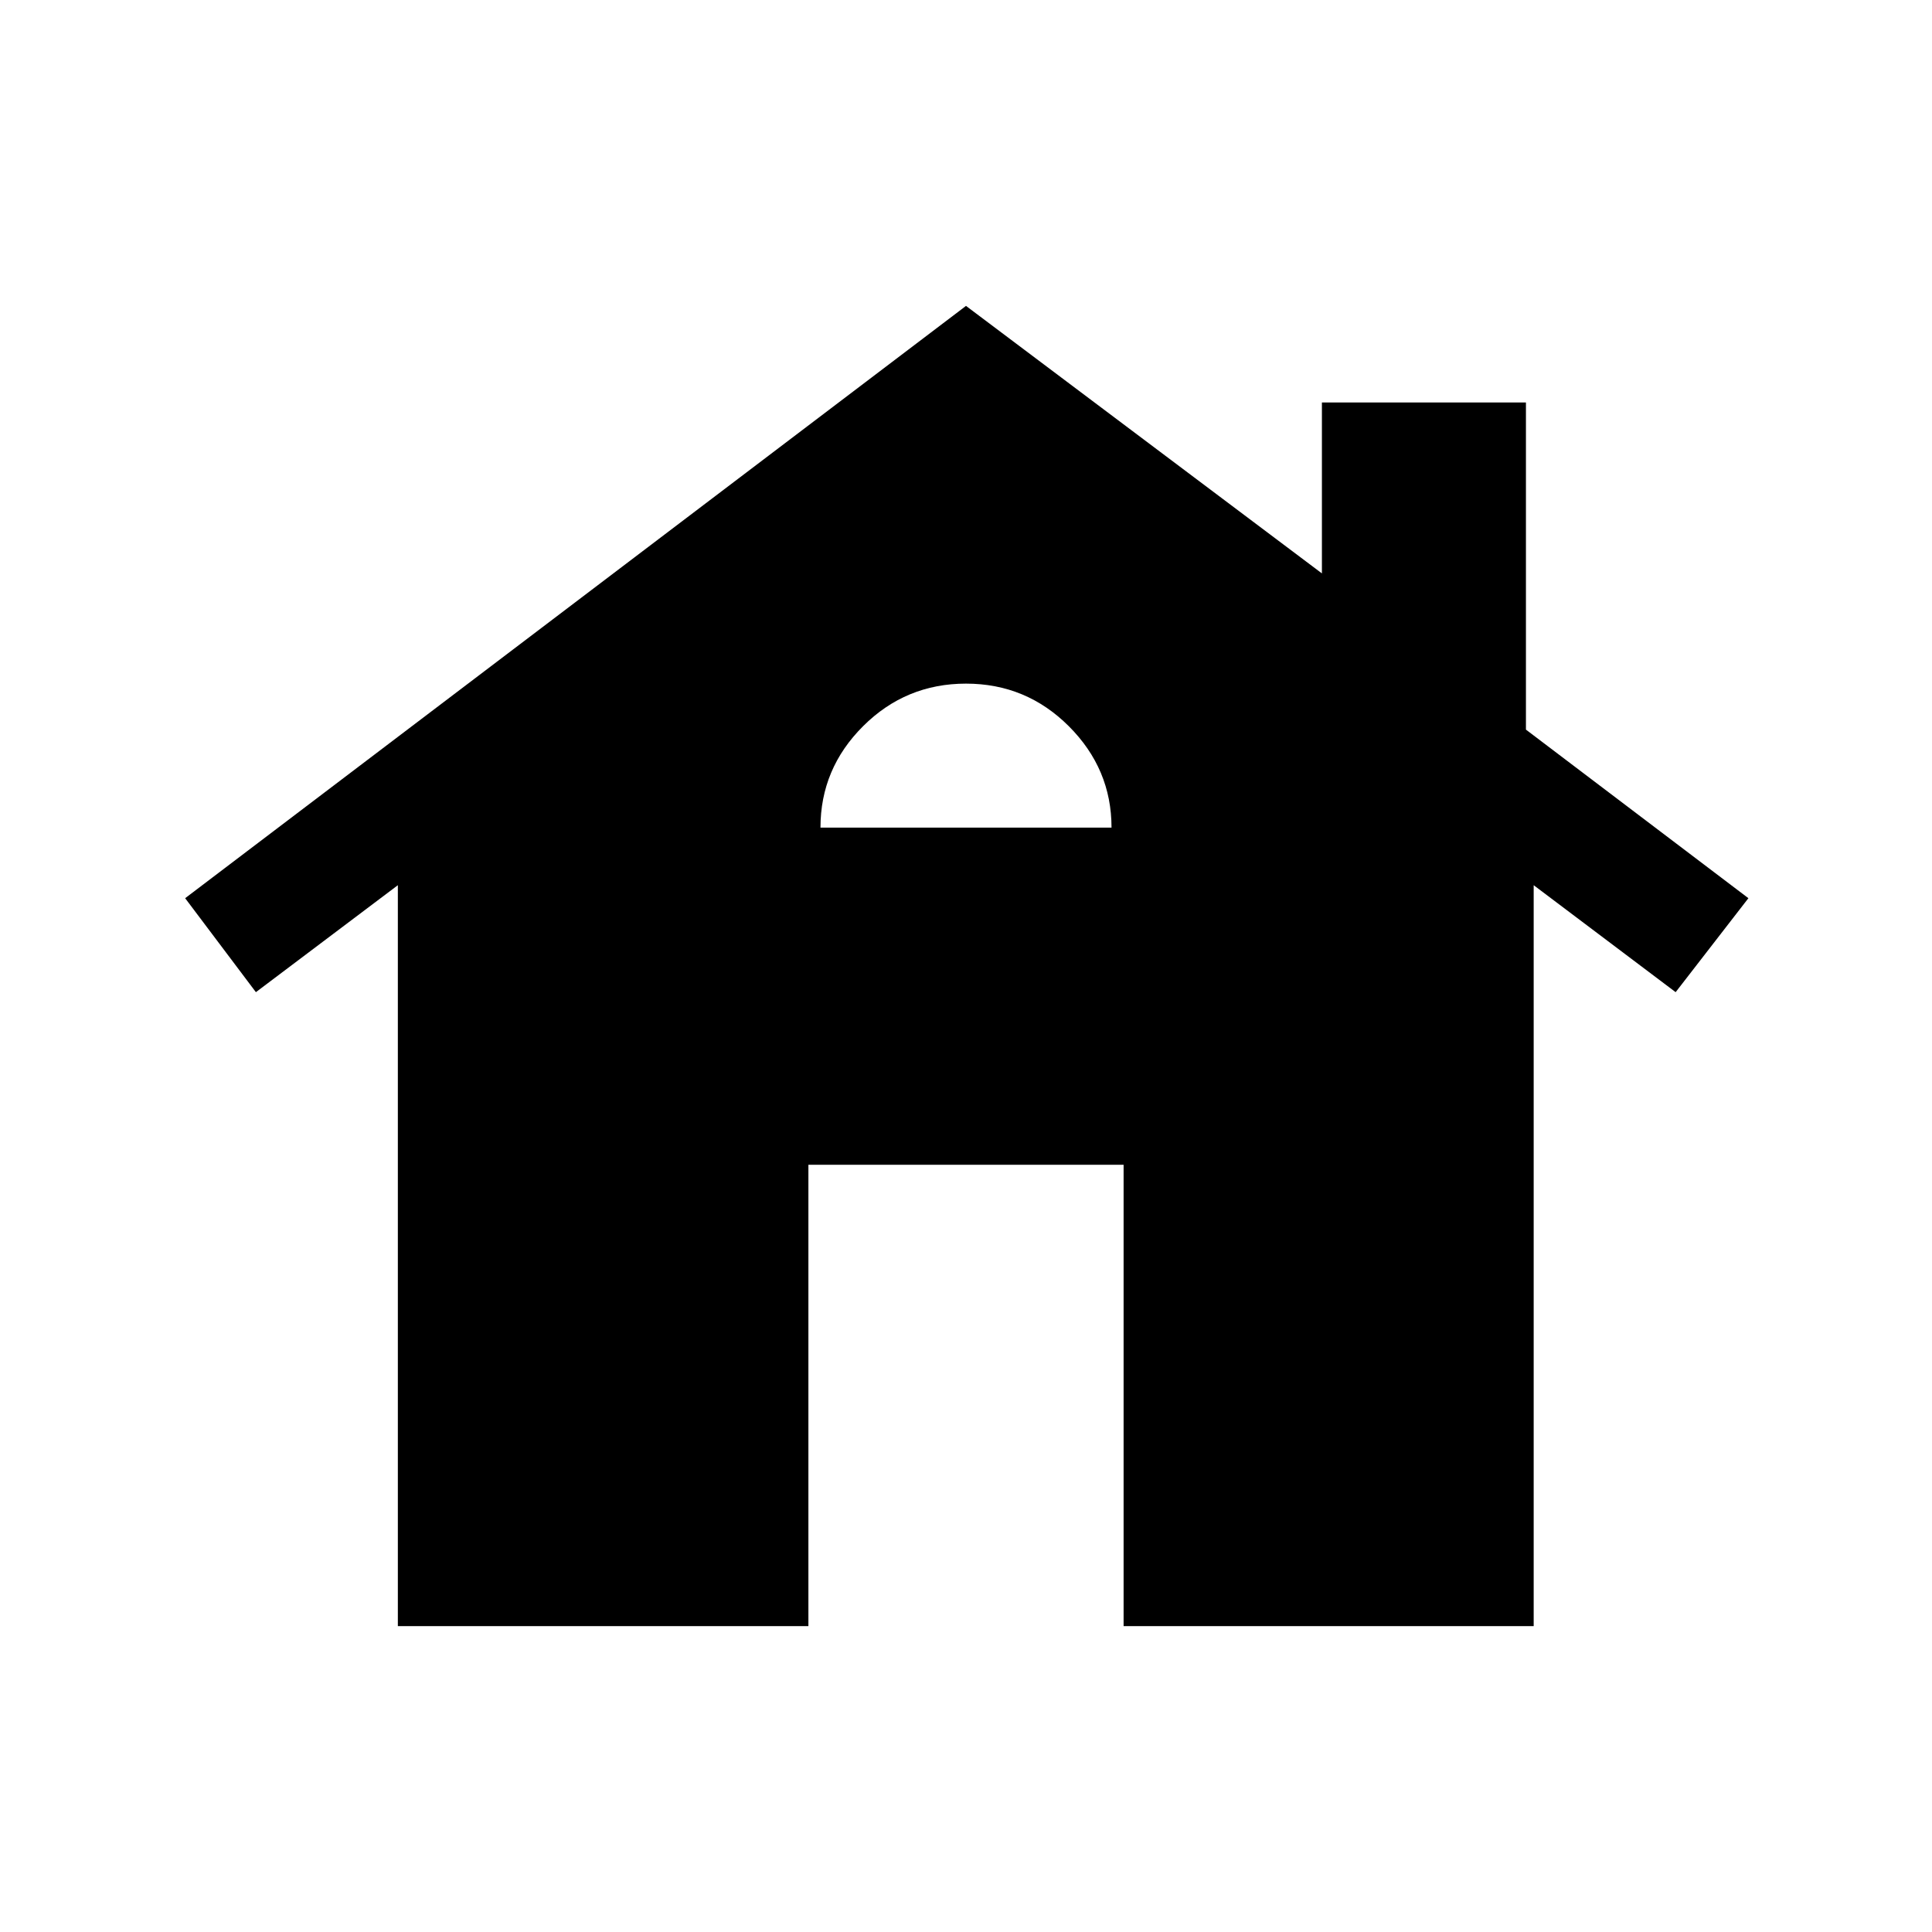 <svg xmlns="http://www.w3.org/2000/svg" height="20" viewBox="0 -960 960 960" width="20"><path d="M197.69-152v-368.15L127.15-467 92-513.69 480-808l176.85 132.92V-760h101.38v162.54l110.54 83.77L832.62-467l-70.54-53.15V-152H558.31v-229.23H401.69V-152h-204Zm210-396.77h144.62q0-29.15-21.19-50.35-21.2-21.19-51.12-21.19-29.92 0-51.12 21.13-21.19 21.12-21.19 50.41Z"/></svg>
